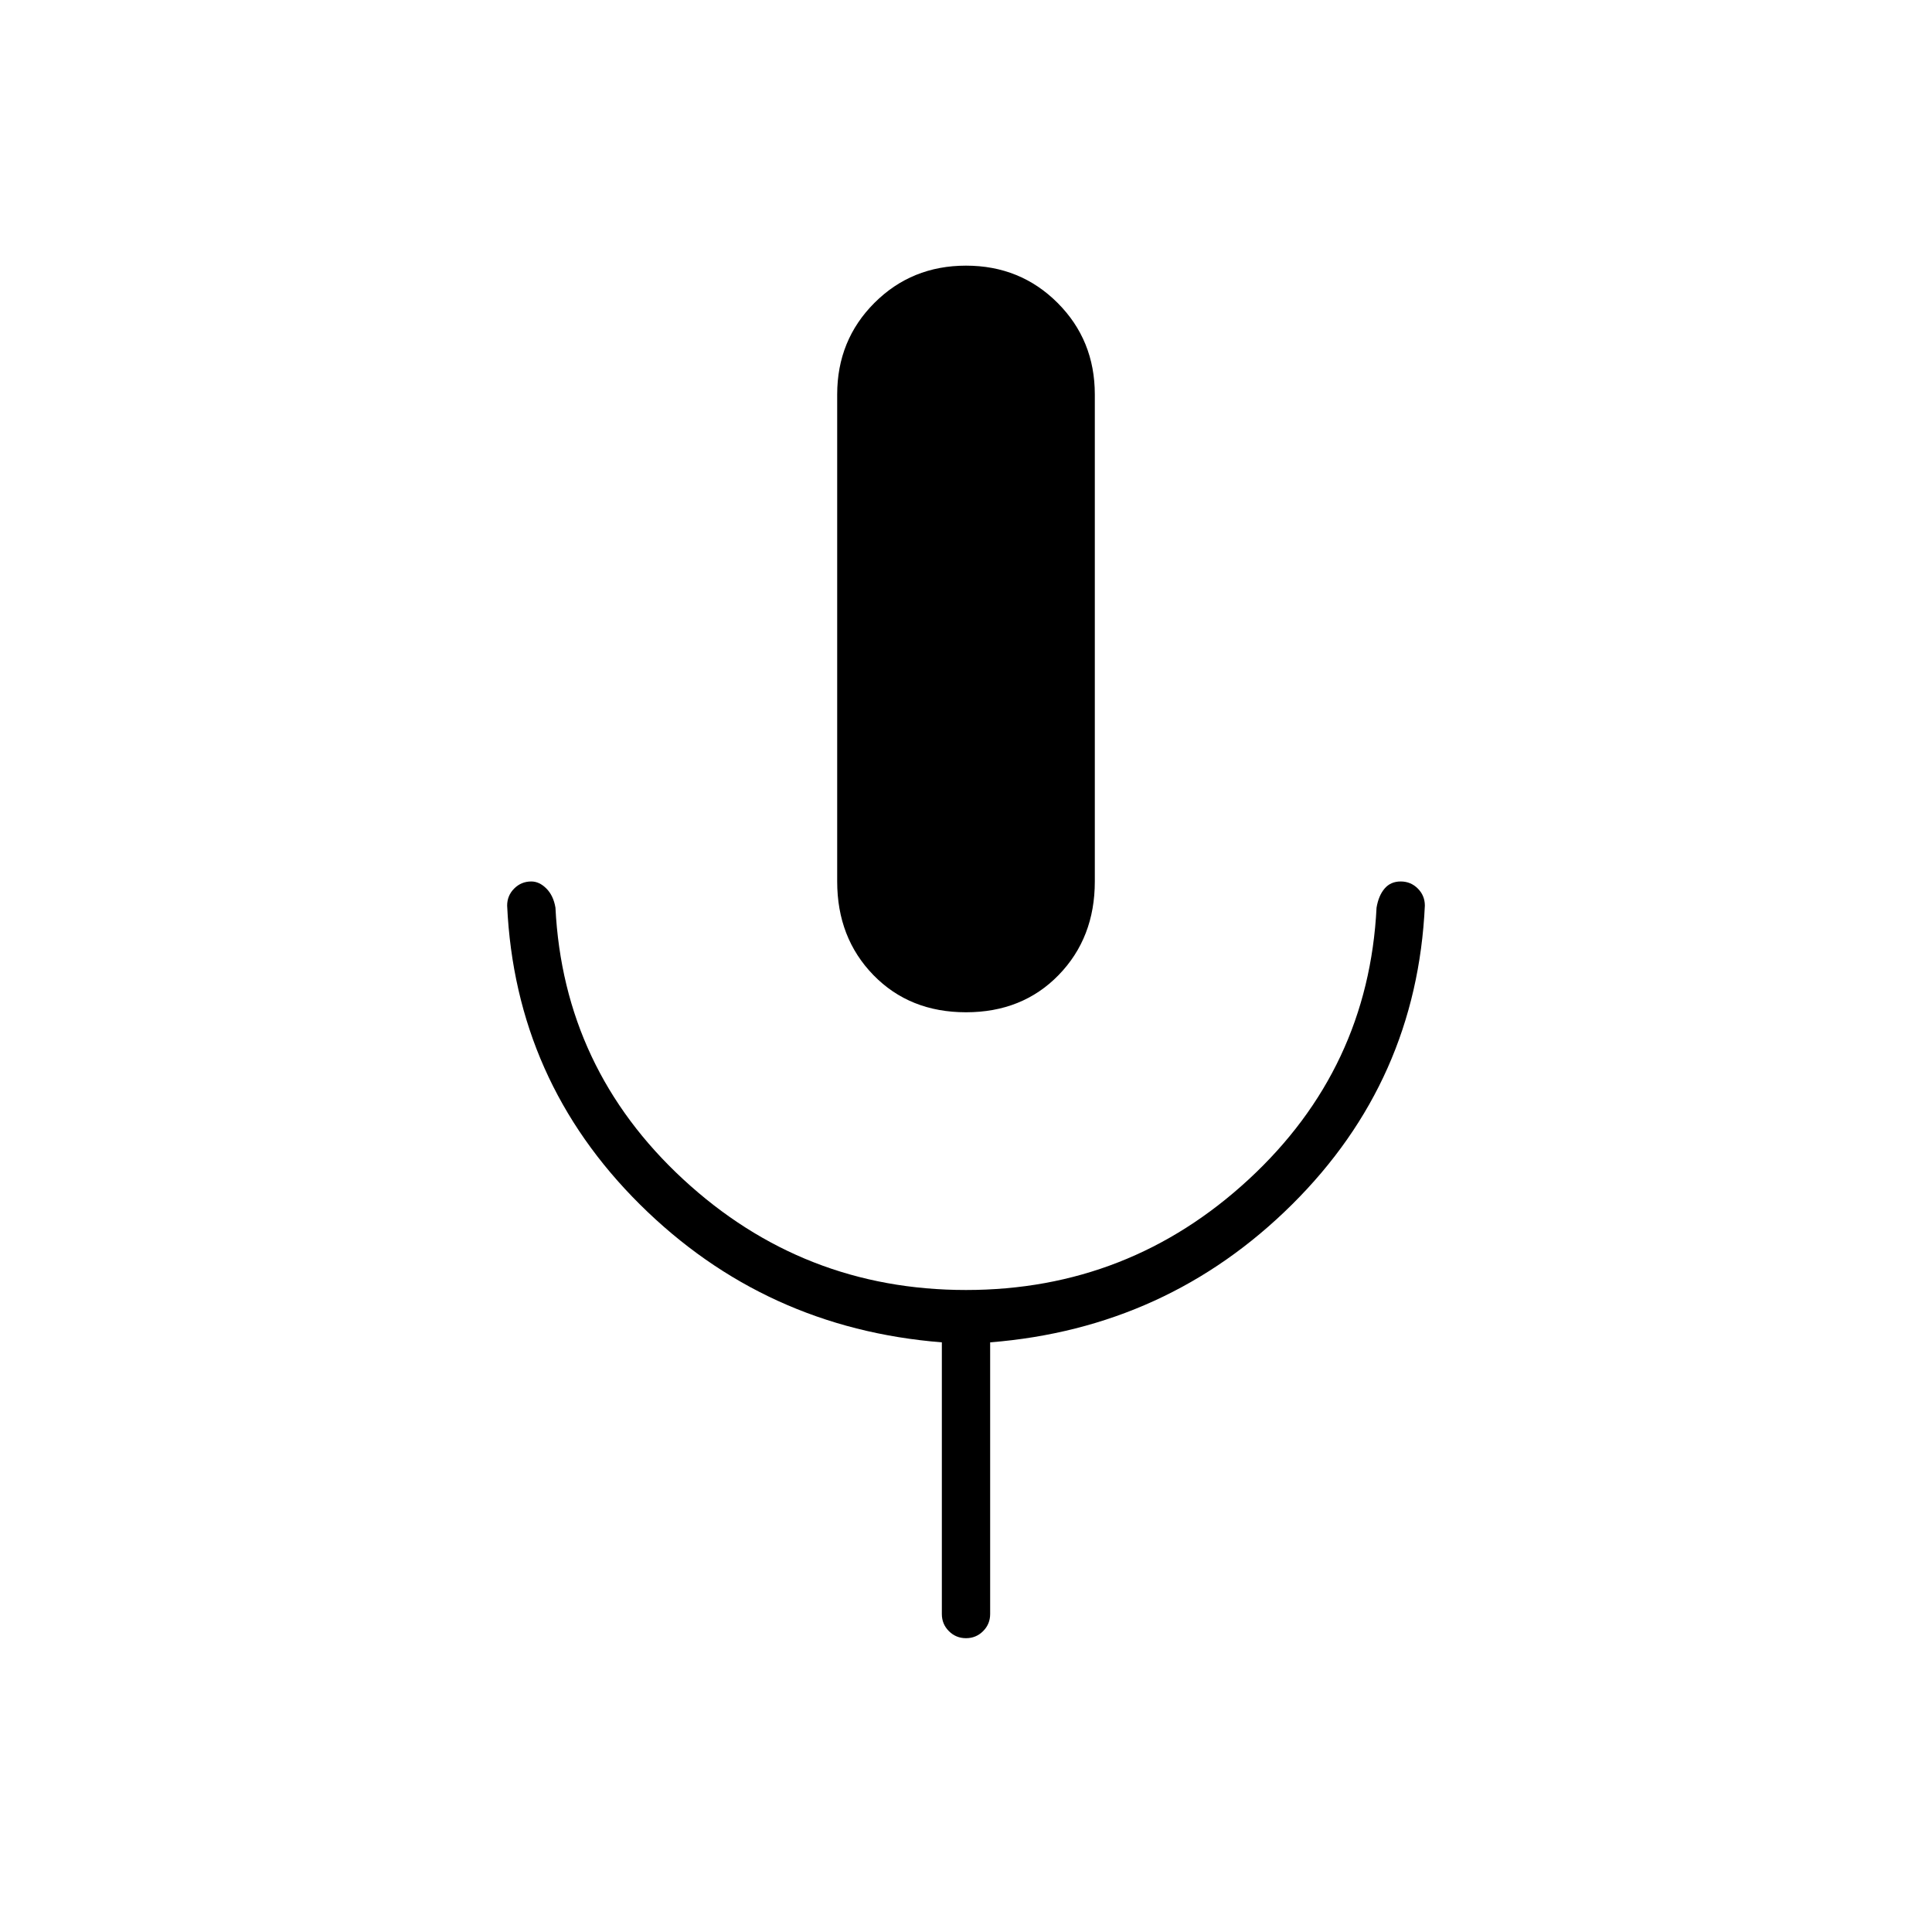 <svg xmlns="http://www.w3.org/2000/svg" height="40" width="40"><path d="M20 20.958Q18.833 20.958 18.083 20.188Q17.333 19.417 17.333 18.25V8.167Q17.333 7.042 18.104 6.271Q18.875 5.5 20 5.5Q21.125 5.5 21.896 6.271Q22.667 7.042 22.667 8.167V18.25Q22.667 19.417 21.917 20.188Q21.167 20.958 20 20.958ZM20 33.917Q19.792 33.917 19.646 33.771Q19.5 33.625 19.5 33.417V27.792Q15.833 27.5 13.25 24.938Q10.667 22.375 10.5 18.75Q10.5 18.542 10.646 18.396Q10.792 18.25 11 18.25Q11.167 18.25 11.312 18.396Q11.458 18.542 11.5 18.792Q11.667 22.125 14.146 24.417Q16.625 26.708 20 26.708Q23.375 26.708 25.854 24.417Q28.333 22.125 28.5 18.792Q28.542 18.542 28.667 18.396Q28.792 18.25 29 18.25Q29.208 18.25 29.354 18.396Q29.5 18.542 29.5 18.75Q29.333 22.375 26.75 24.938Q24.167 27.5 20.5 27.792V33.417Q20.5 33.625 20.354 33.771Q20.208 33.917 20 33.917Z"/></svg>
